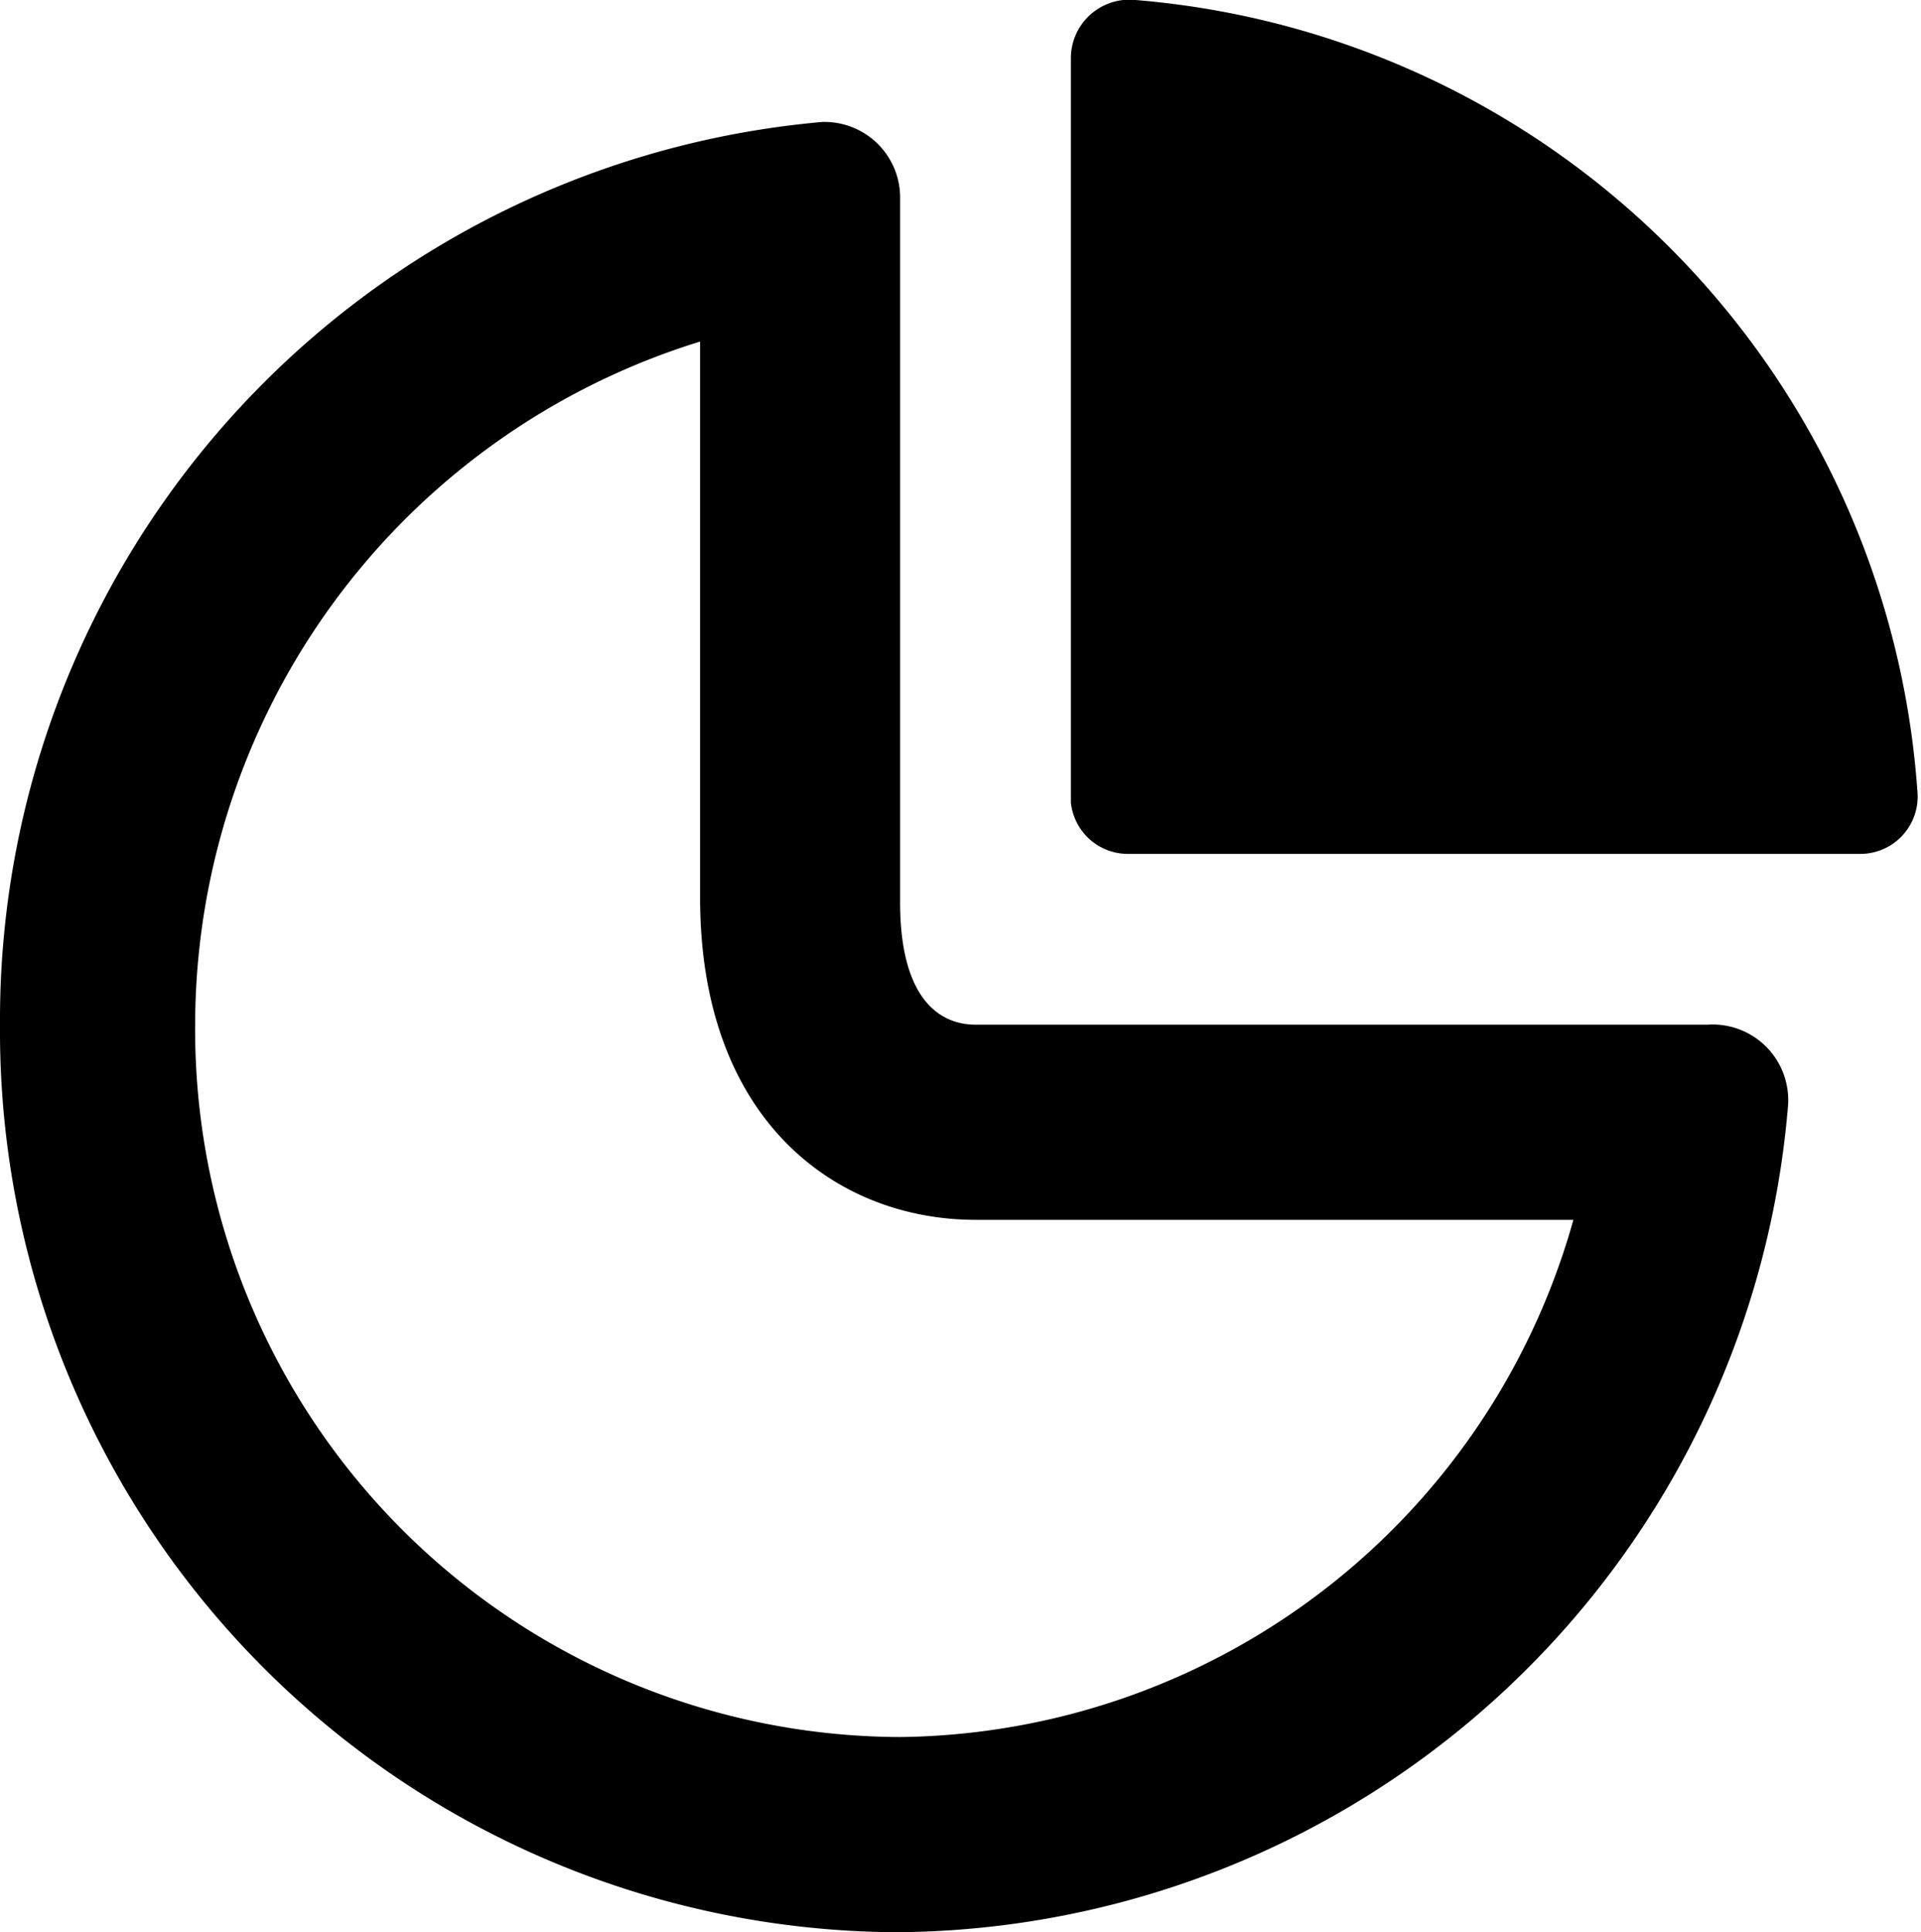 <svg xmlns="http://www.w3.org/2000/svg" viewBox="0 0 15.75 15.84"><title>资源 1</title><g id="图层_2" data-name="图层 2"><g id="图层_1-2" data-name="图层 1"><path d="M9.25,7h6a.47.47,0,0,0,.47-.52A7,7,0,0,0,9.31,0a.48.48,0,0,0-.53.47V6.58A.47.47,0,0,0,9.25,7Z"/><path d="M6.83,2.59h0M5.74,2.8V7.36C5.74,9.19,6.86,10,8,10h4.9a5.8,5.8,0,0,1-5.52,4.24A5.8,5.8,0,0,1,1.6,8.4,5.87,5.87,0,0,1,5.74,2.8M6.74,1h0A7.39,7.39,0,0,0,0,8.4a7.39,7.39,0,0,0,7.34,7.44,7.38,7.38,0,0,0,7.32-6.78A.62.62,0,0,0,14,8.4H8c-.34,0-.62-.27-.62-1V1.61A.62.62,0,0,0,6.74,1Z"/></g></g></svg>